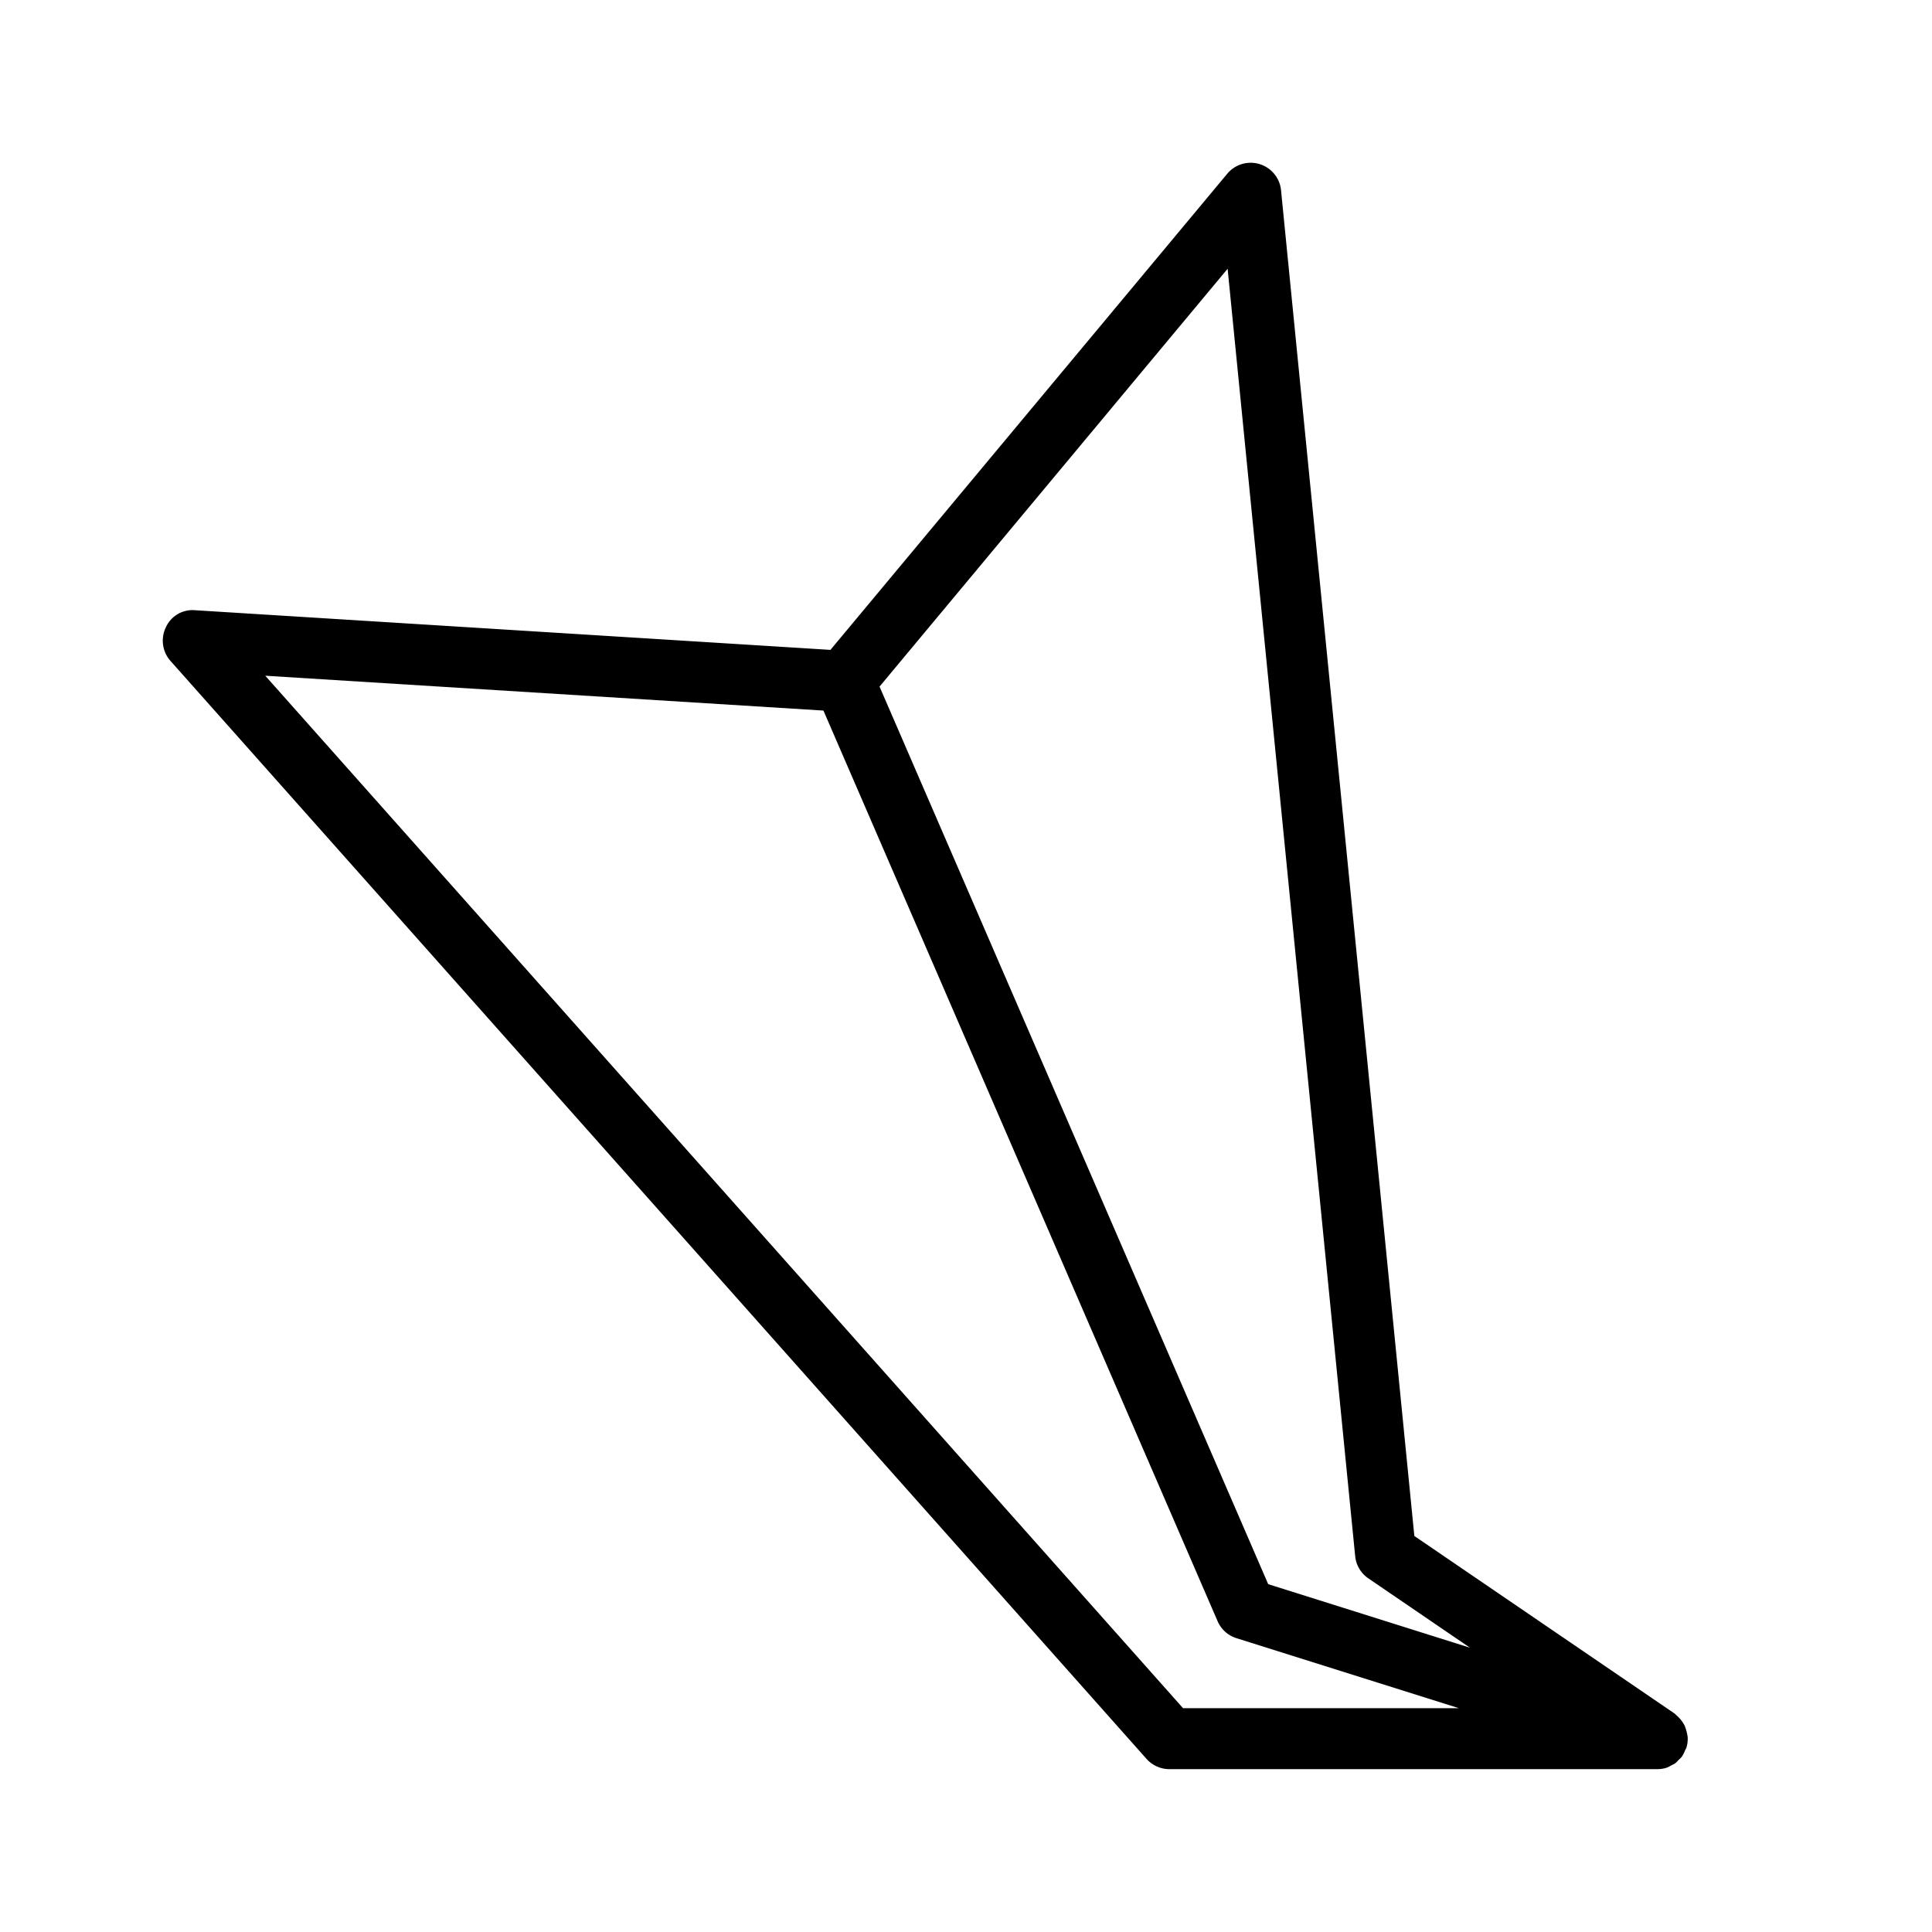 <svg xmlns="http://www.w3.org/2000/svg" width="48" height="48" viewBox="0 0 48 48"><title>Uebermitteln_fehlgeschlagen_Papierflieger.targetsize-48</title><g id="Icons"><path d="M41.929,43.15a1.214,1.214,0,0,0-.067-.258.69.69,0,0,0-.045-.085.79.79,0,0,0-.109-.137.879.879,0,0,0-.07-.066c-.012-.009-.02-.023-.034-.032l-6.465-4.411L31.827,4.727a.758.758,0,0,0-1.336-.411l-9.859,11.83L4.85,15.161a.726.726,0,0,0-.729.424.758.758,0,0,0,.115.836L28.486,43.7a.76.76,0,0,0,.566.254H41.177a.759.759,0,0,0,.237-.038.773.773,0,0,0,.107-.055.717.717,0,0,0,.1-.053.758.758,0,0,0,.085-.085.714.714,0,0,0,.082-.083.75.75,0,0,0,.078-.155c.009-.021.024-.039.031-.061h0v0A.741.741,0,0,0,41.929,43.15ZM30.5,6.677l3.169,31.986a.757.757,0,0,0,.327.551l2.525,1.723-5.013-1.579-9.656-22.3ZM6.59,16.788l13.868.866,9.793,22.624a.756.756,0,0,0,.468.422l5.528,1.74H29.393Z"/></g></svg>